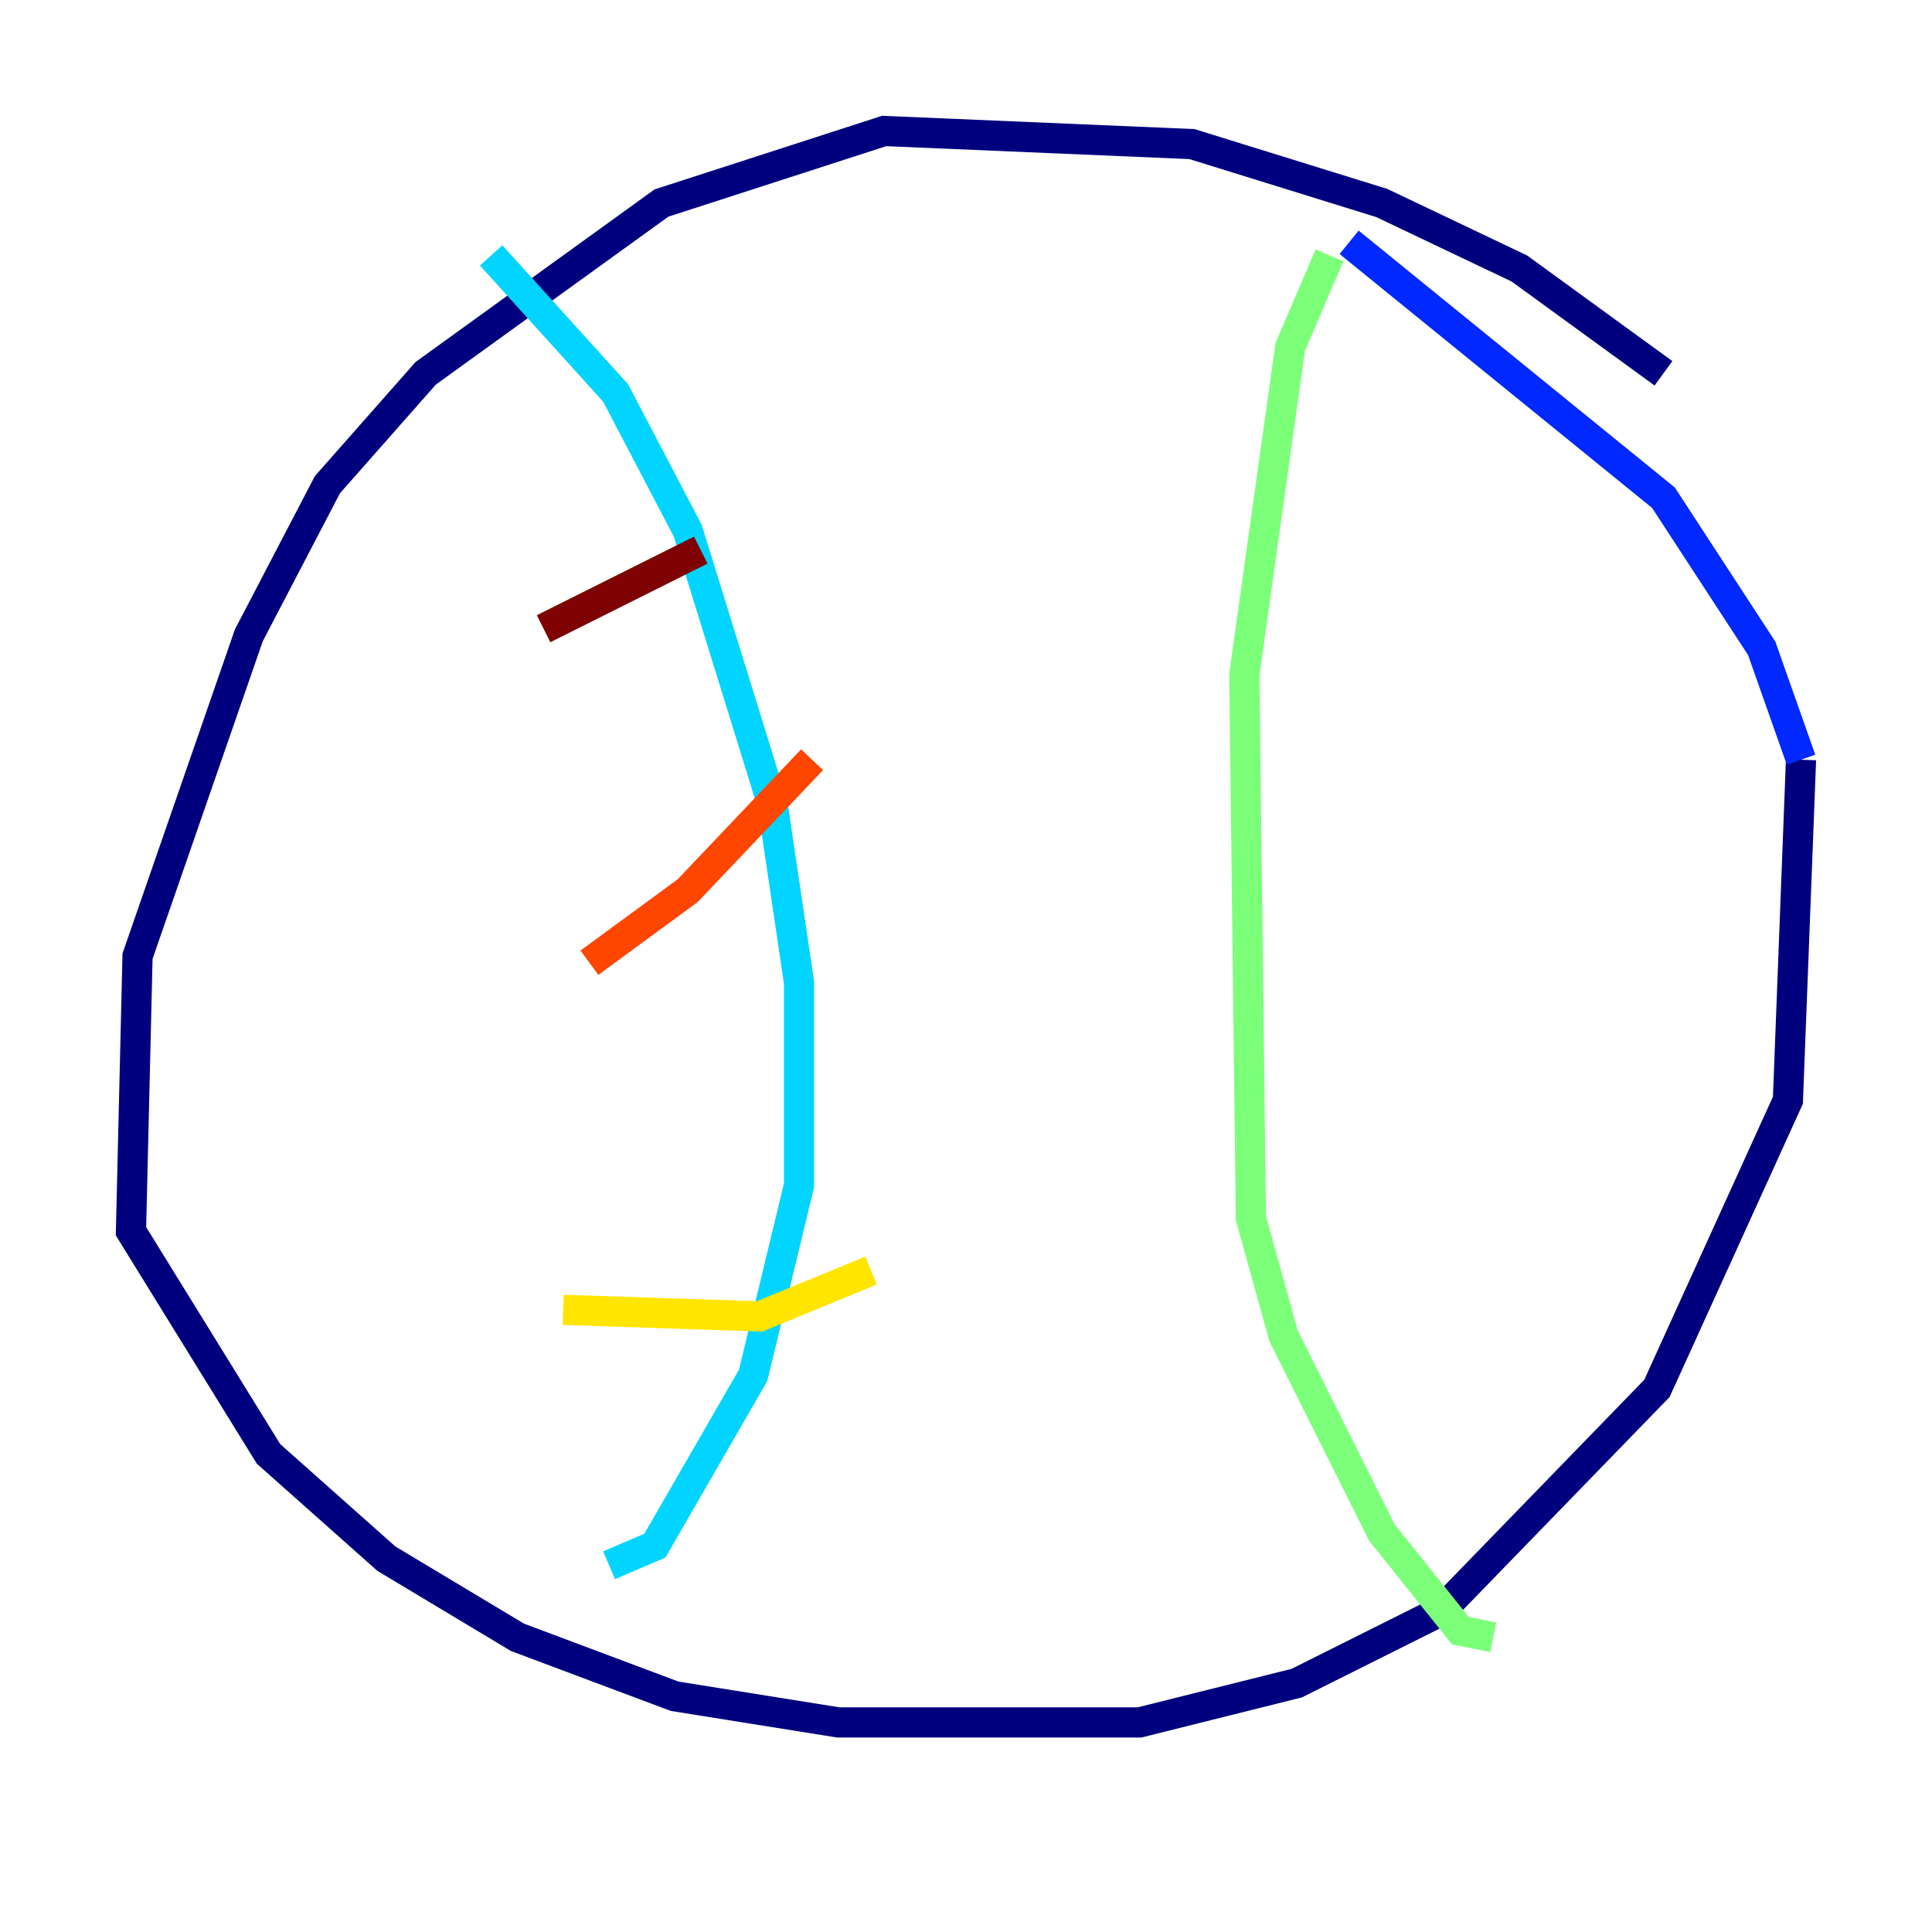 <?xml version="1.0" encoding="utf-8" ?>
<svg baseProfile="tiny" height="128" version="1.2" viewBox="0,0,128,128" width="128" xmlns="http://www.w3.org/2000/svg" xmlns:ev="http://www.w3.org/2001/xml-events" xmlns:xlink="http://www.w3.org/1999/xlink"><defs /><polyline fill="none" points="110.21,24.732 100.664,17.79 91.552,13.451 78.969,9.546 58.576,8.678 43.824,13.451 28.203,24.732 21.695,32.108 16.488,42.088 9.112,63.349 8.678,81.573 17.79,96.325 25.6,103.268 34.278,108.475 44.691,112.38 55.539,114.115 75.498,114.115 85.912,111.512 95.458,106.739 109.776,91.986 118.454,72.895 119.322,50.332" stroke="#00007f" stroke-width="2" /><polyline fill="none" points="119.322,50.332 116.719,42.956 110.21,32.976 89.383,16.054" stroke="#0028ff" stroke-width="2" /><polyline fill="none" points="32.542,16.922 40.786,26.034 45.559,35.146 51.2,53.37 52.936,65.085 52.936,78.536 49.898,91.119 43.39,102.4 40.352,103.702" stroke="#00d4ff" stroke-width="2" /><polyline fill="none" points="88.081,16.922 85.478,22.997 82.441,44.691 82.875,80.705 85.044,88.515 91.552,101.532 96.759,108.041 98.929,108.475" stroke="#7cff79" stroke-width="2" /><polyline fill="none" points="37.315,86.78 50.332,87.214 57.709,84.176" stroke="#ffe500" stroke-width="2" /><polyline fill="none" points="39.051,63.783 45.559,59.01 53.803,50.332" stroke="#ff4600" stroke-width="2" /><polyline fill="none" points="36.014,41.654 46.427,36.447" stroke="#7f0000" stroke-width="2" /></svg>
